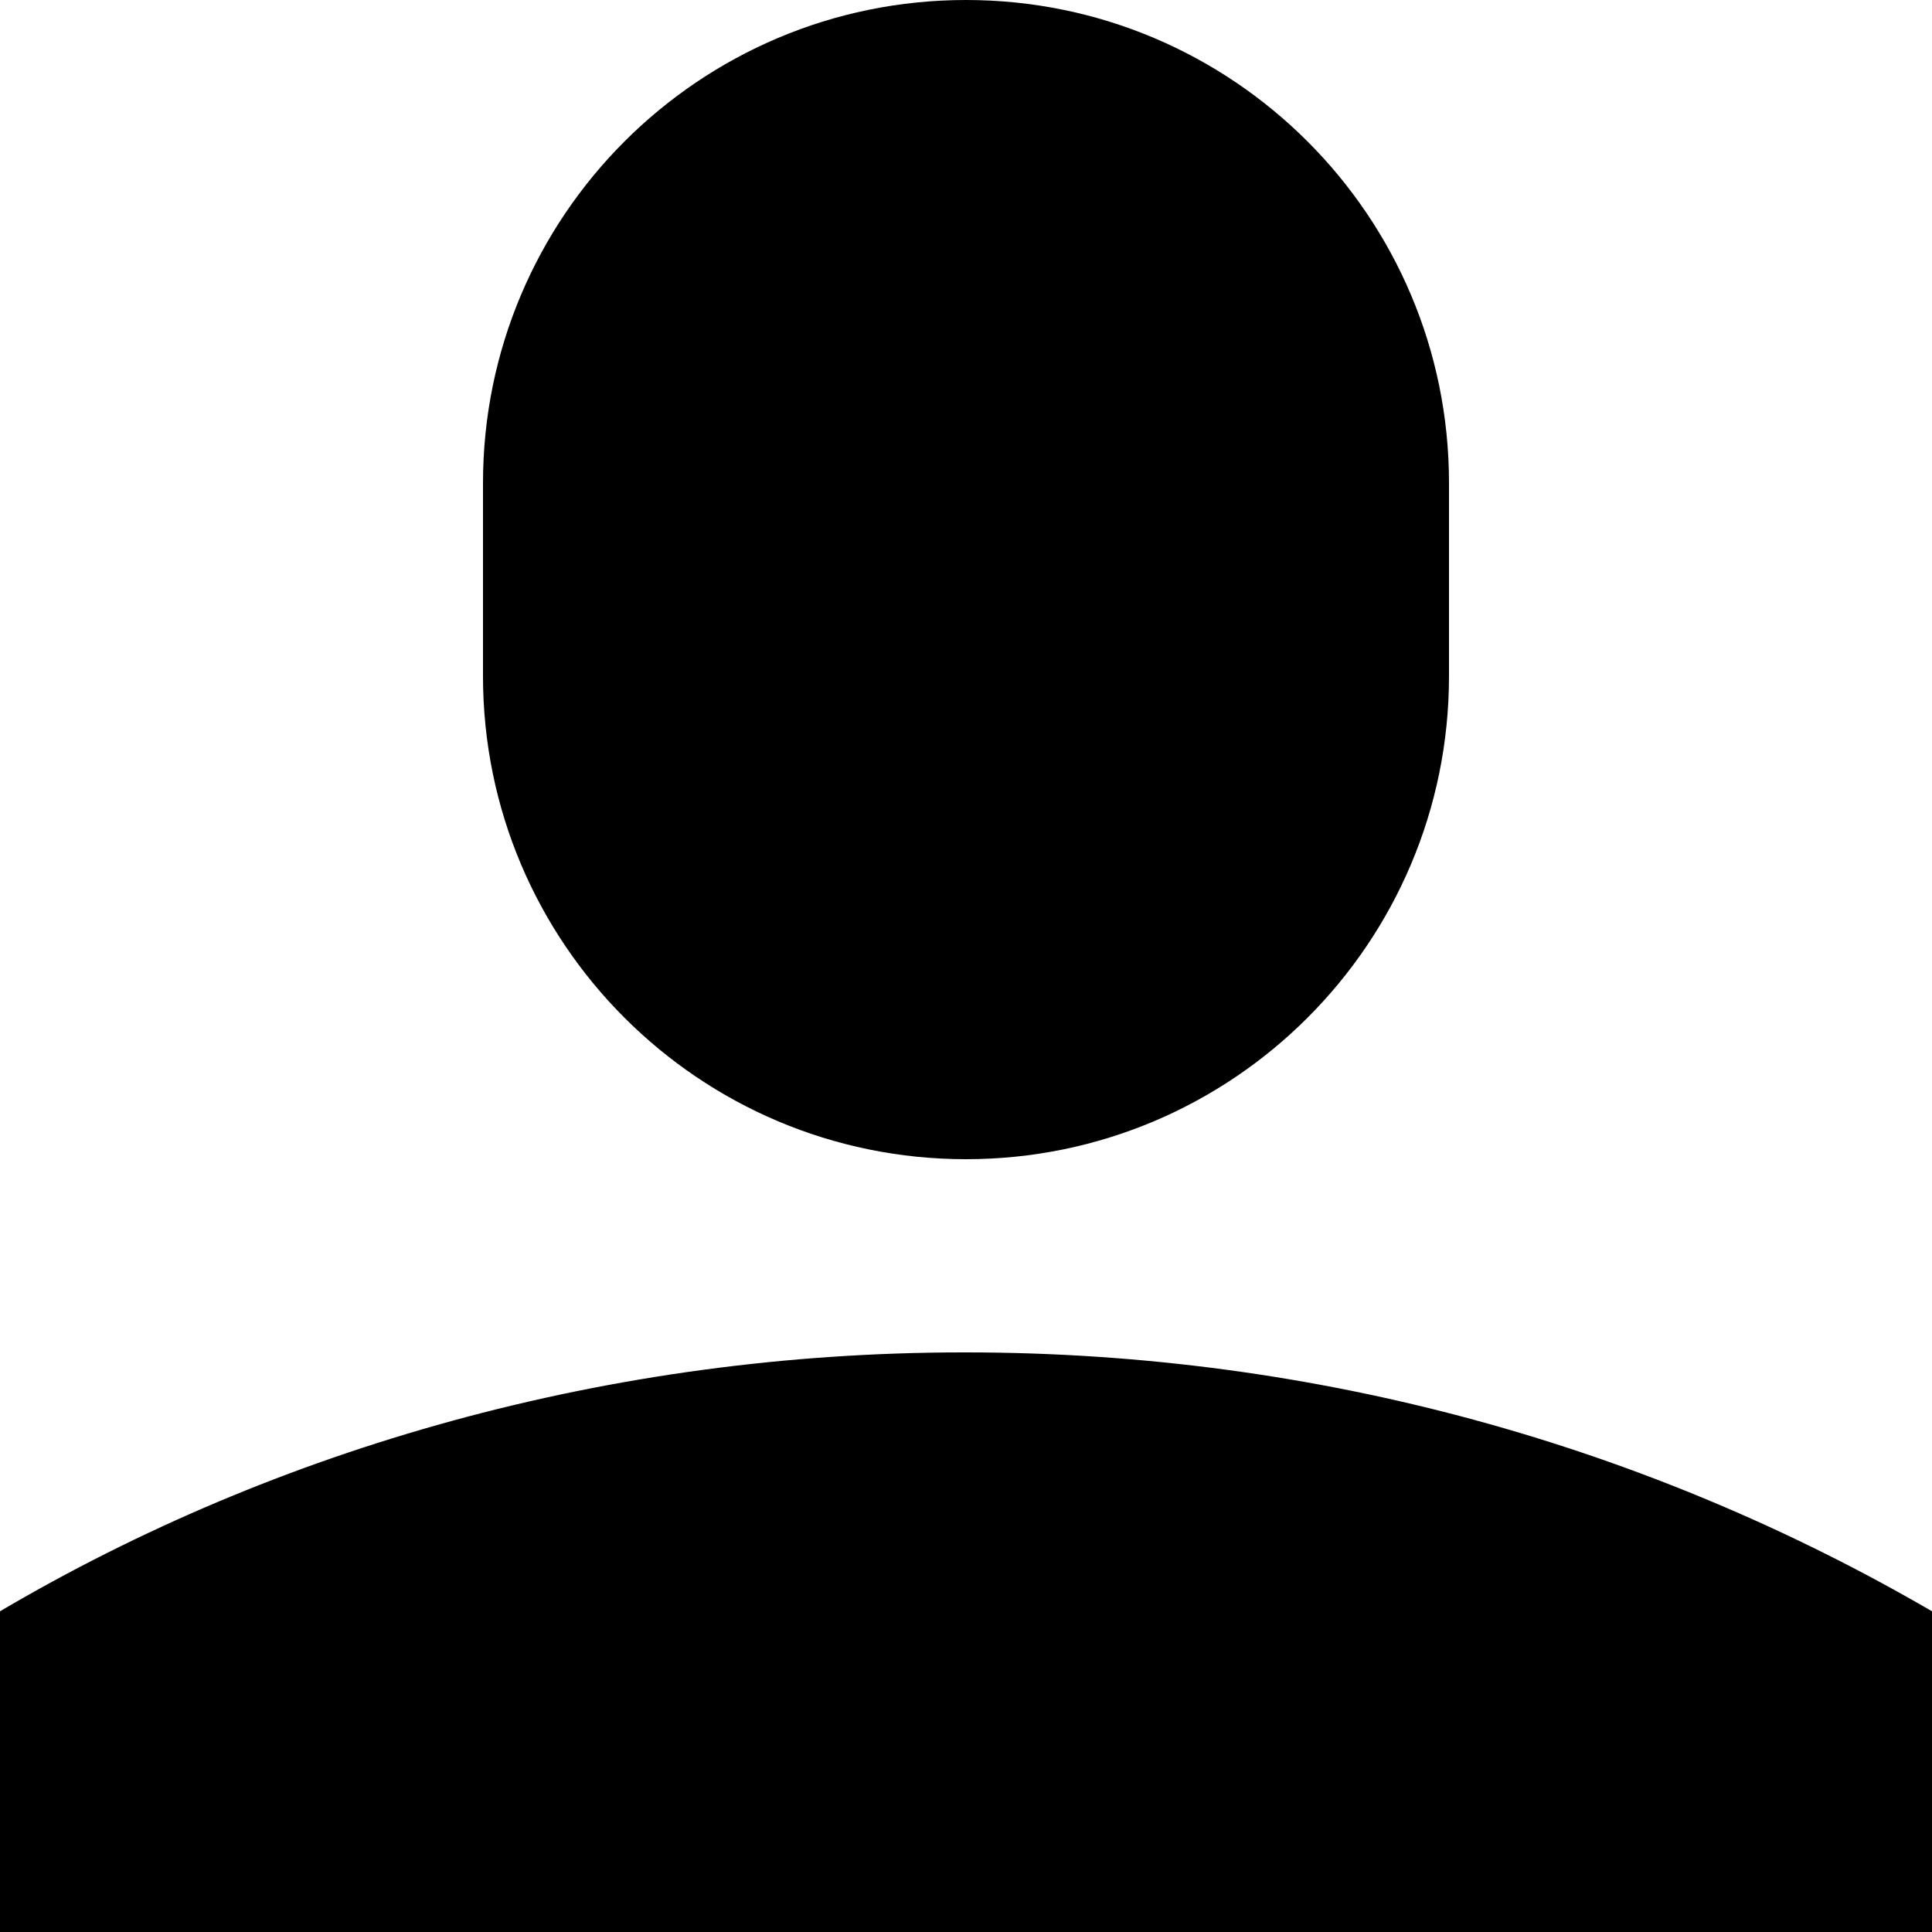 <!-- Generated by IcoMoon.io -->
<svg version="1.1" xmlns="http://www.w3.org/2000/svg" width="640" height="640" viewBox="0 0 640 640">
<title></title>
<g id="icomoon-ignore">
</g>
<path d="M160 160c0-88.366 71.634-160 160-160s160 71.634 160 160v0 64c0 88.366-71.634 160-160 160s-160-71.634-160-160v0-64zM0 533.76c91.519-53.913 201.626-85.761 319.171-85.761 0.291 0 0.583 0 0.874 0.001h-0.045c116.48 0 225.92 31.040 320 85.76v106.24h-640v-106.24z"></path>
</svg>
